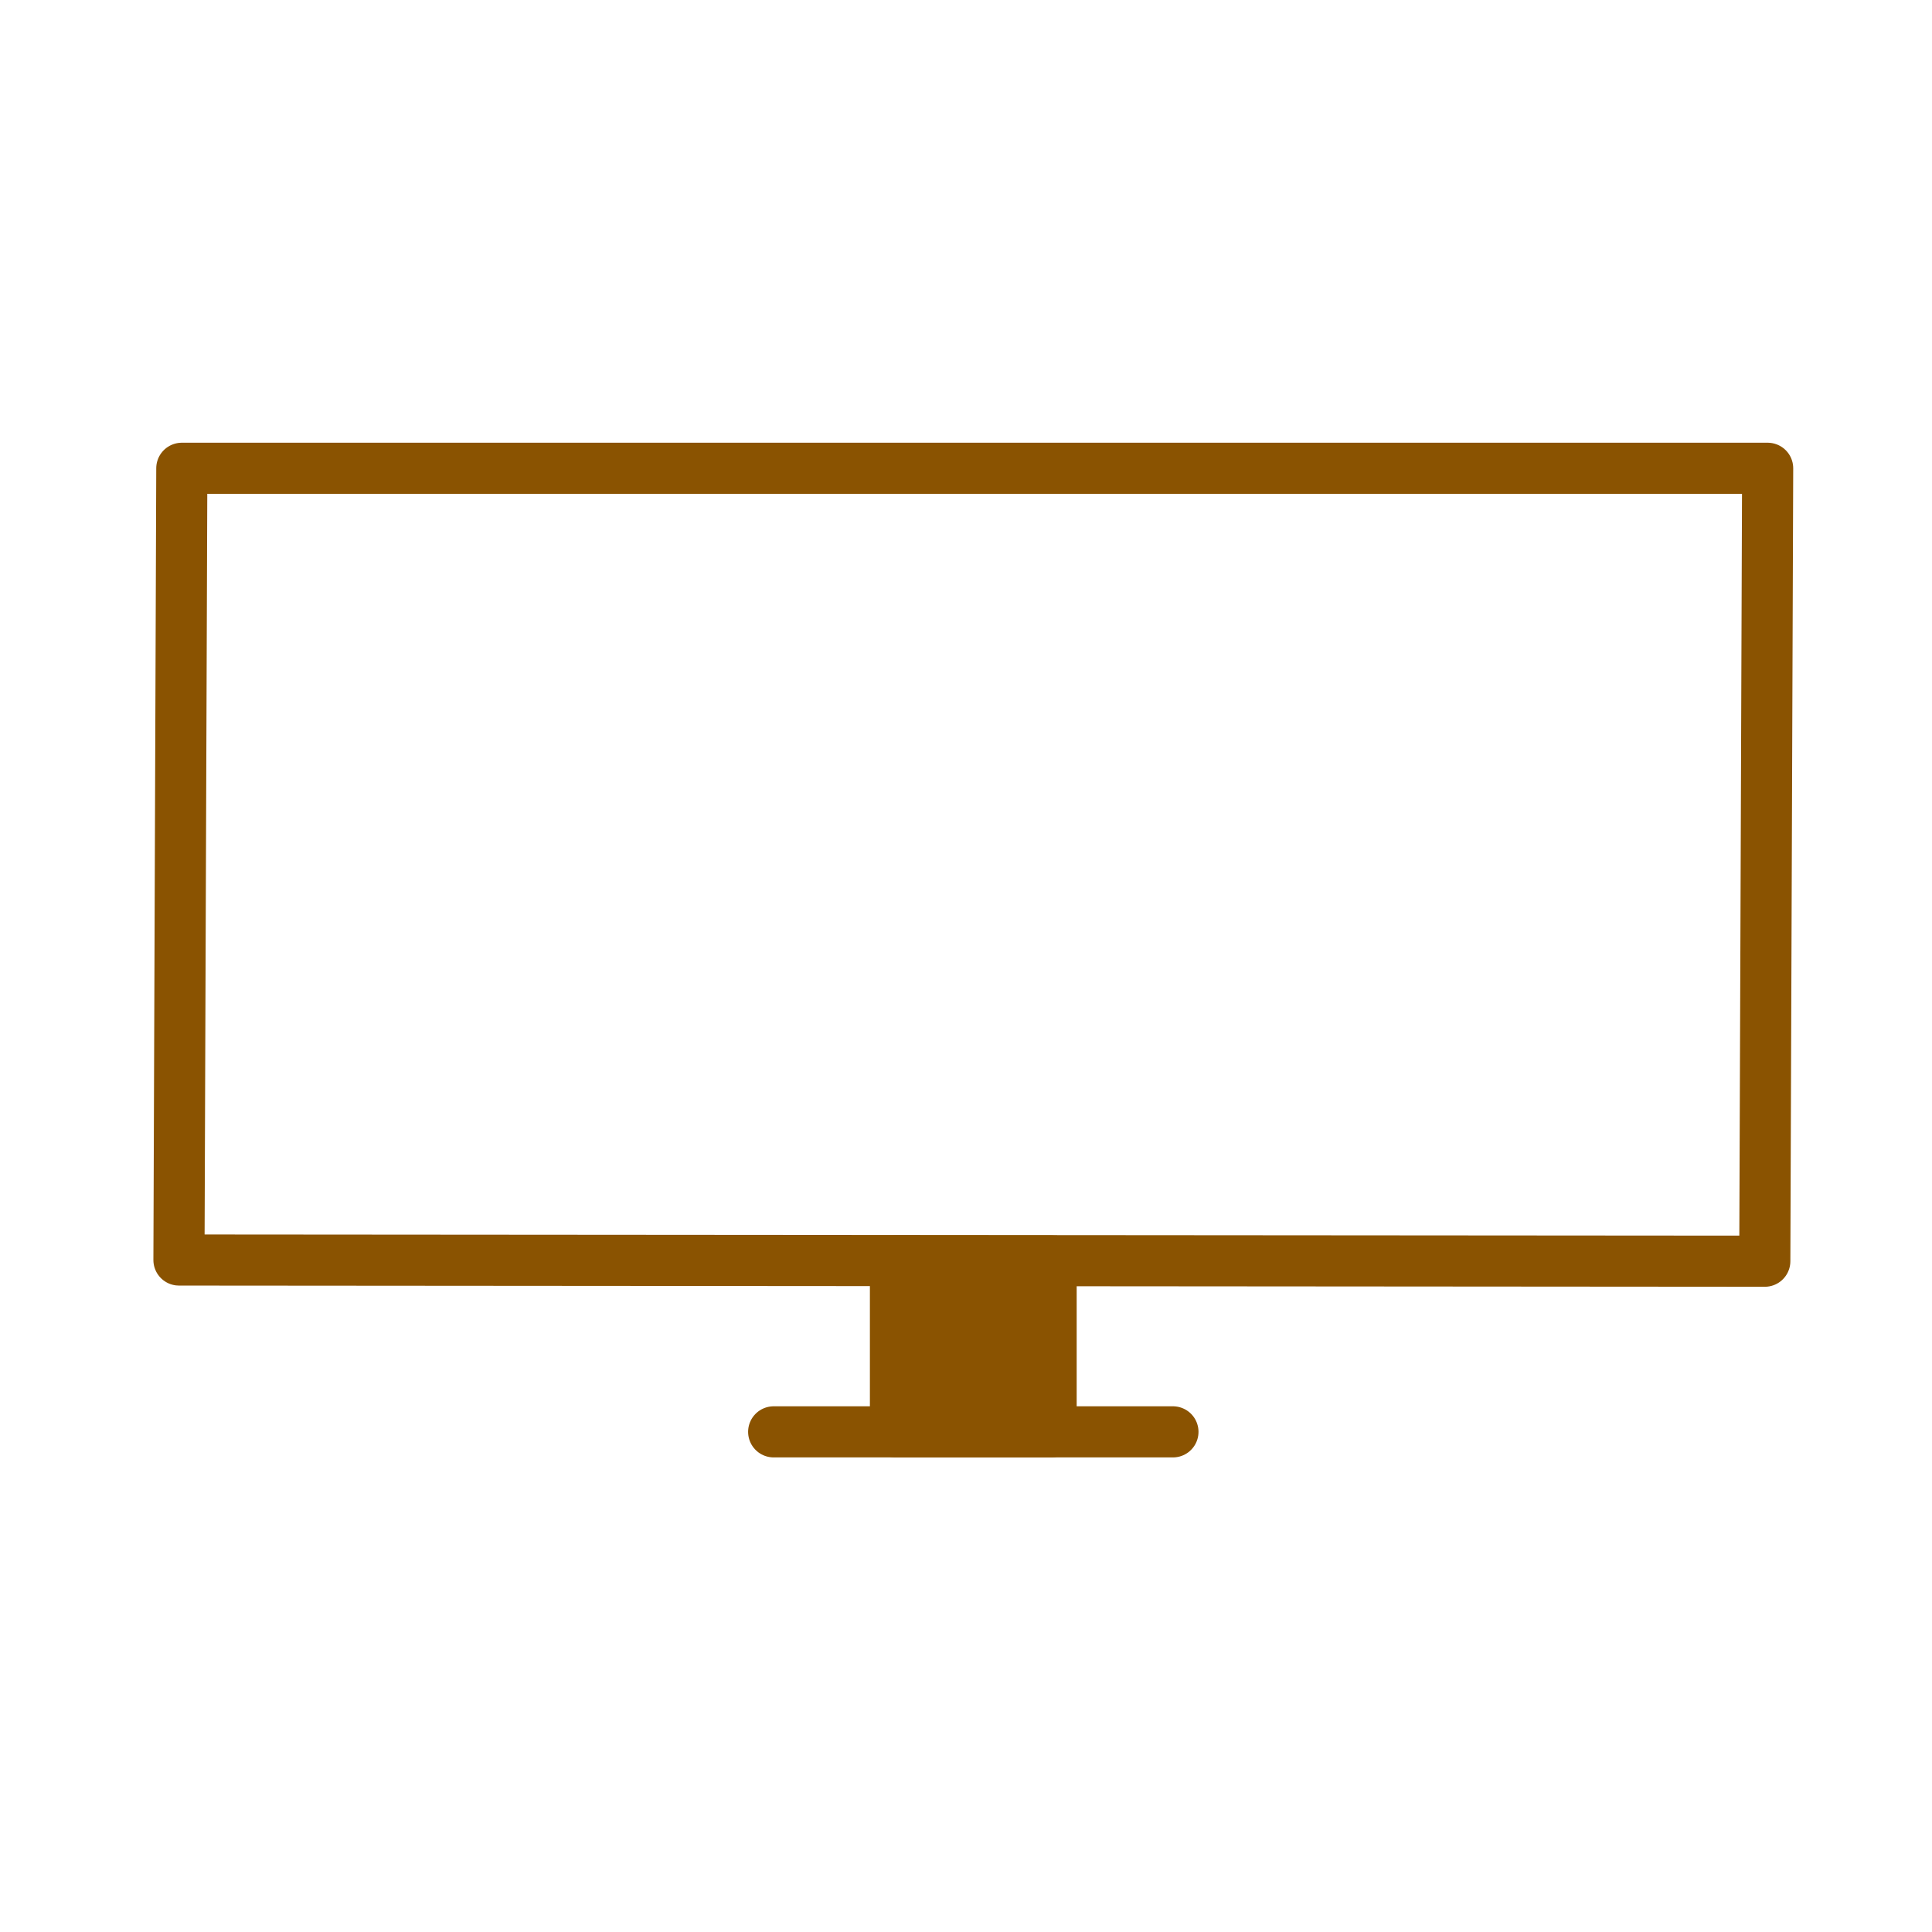 <?xml version='1.0' encoding='UTF-8'?>
<svg xmlns="http://www.w3.org/2000/svg" id="f" data-name="Ecran plat" viewBox="0 0 453.54 453.54">
  <defs>
    <style>
      .bu {
        fill: none;
      }

      .bu, .bv {
        stroke: #8A5301;
        stroke-linecap: round;
        stroke-linejoin: round;
        stroke-width: 12px;
      }

      .bv {
        fill: #8A5301;
      }
    </style>
  </defs>
  <polygon class="bu" points="42.01 295.79 42.68 109.93 414.96 109.93 414.29 296.07 42.01 295.79"/>
  <line class="bu" x1="275.35" y1="336.13" x2="181.62" y2="336.13"/>
  <rect class="bv" x="210.21" y="296.03" width="36.54" height="40.1"/>
</svg>
